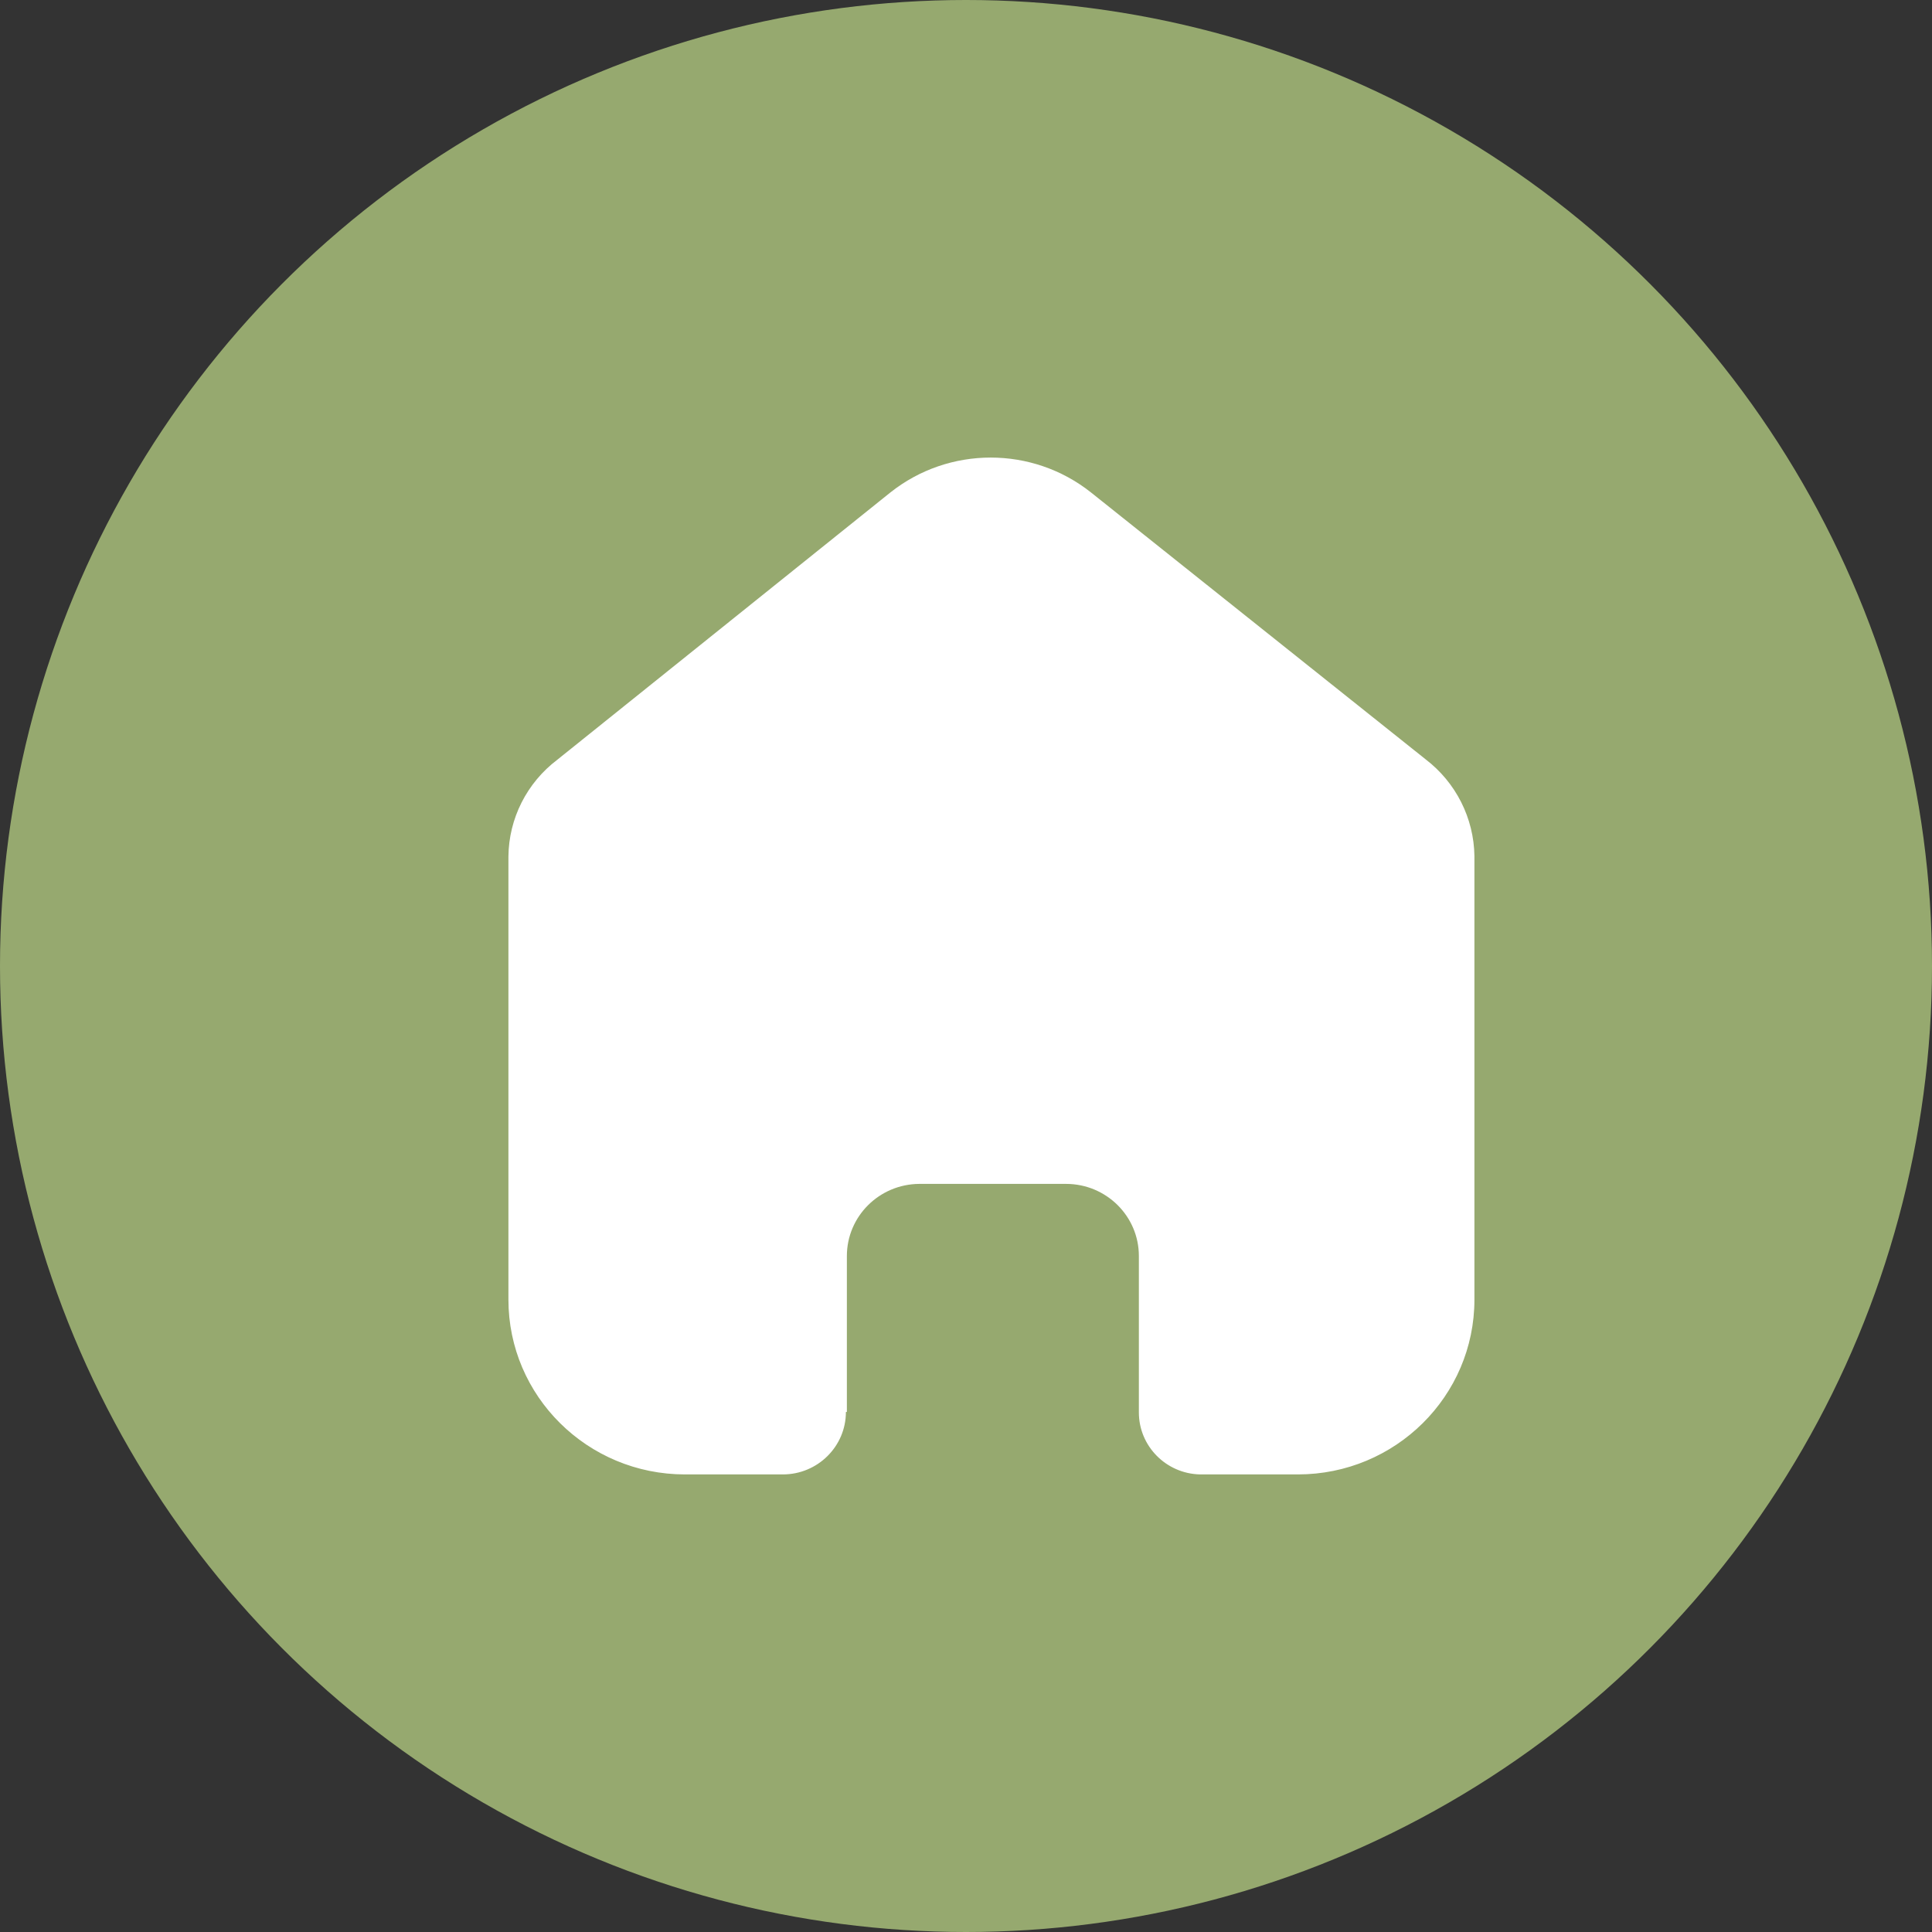 <svg width="50" height="50" viewBox="0 0 50 50" fill="none" xmlns="http://www.w3.org/2000/svg">
<rect x="0" y="0" width="50" height="50" fill="#333333" stroke="none"/>
<circle cx="25" cy="25" r="25" fill="#96A96F"/>
<path d="M21.917 36.541V32.506C21.917 31.48 22.754 30.646 23.791 30.639H27.588C28.63 30.639 29.474 31.475 29.474 32.506V36.554C29.474 37.425 30.177 38.137 31.056 38.158H33.588C36.112 38.158 38.158 36.132 38.158 33.634V22.155C38.144 21.172 37.678 20.249 36.892 19.649L28.234 12.744C26.717 11.541 24.561 11.541 23.044 12.744L14.424 19.661C13.634 20.259 13.167 21.184 13.158 22.168V33.634C13.158 36.132 15.204 38.158 17.727 38.158H20.259C21.161 38.158 21.892 37.434 21.892 36.541" fill="white"/>
</svg>
